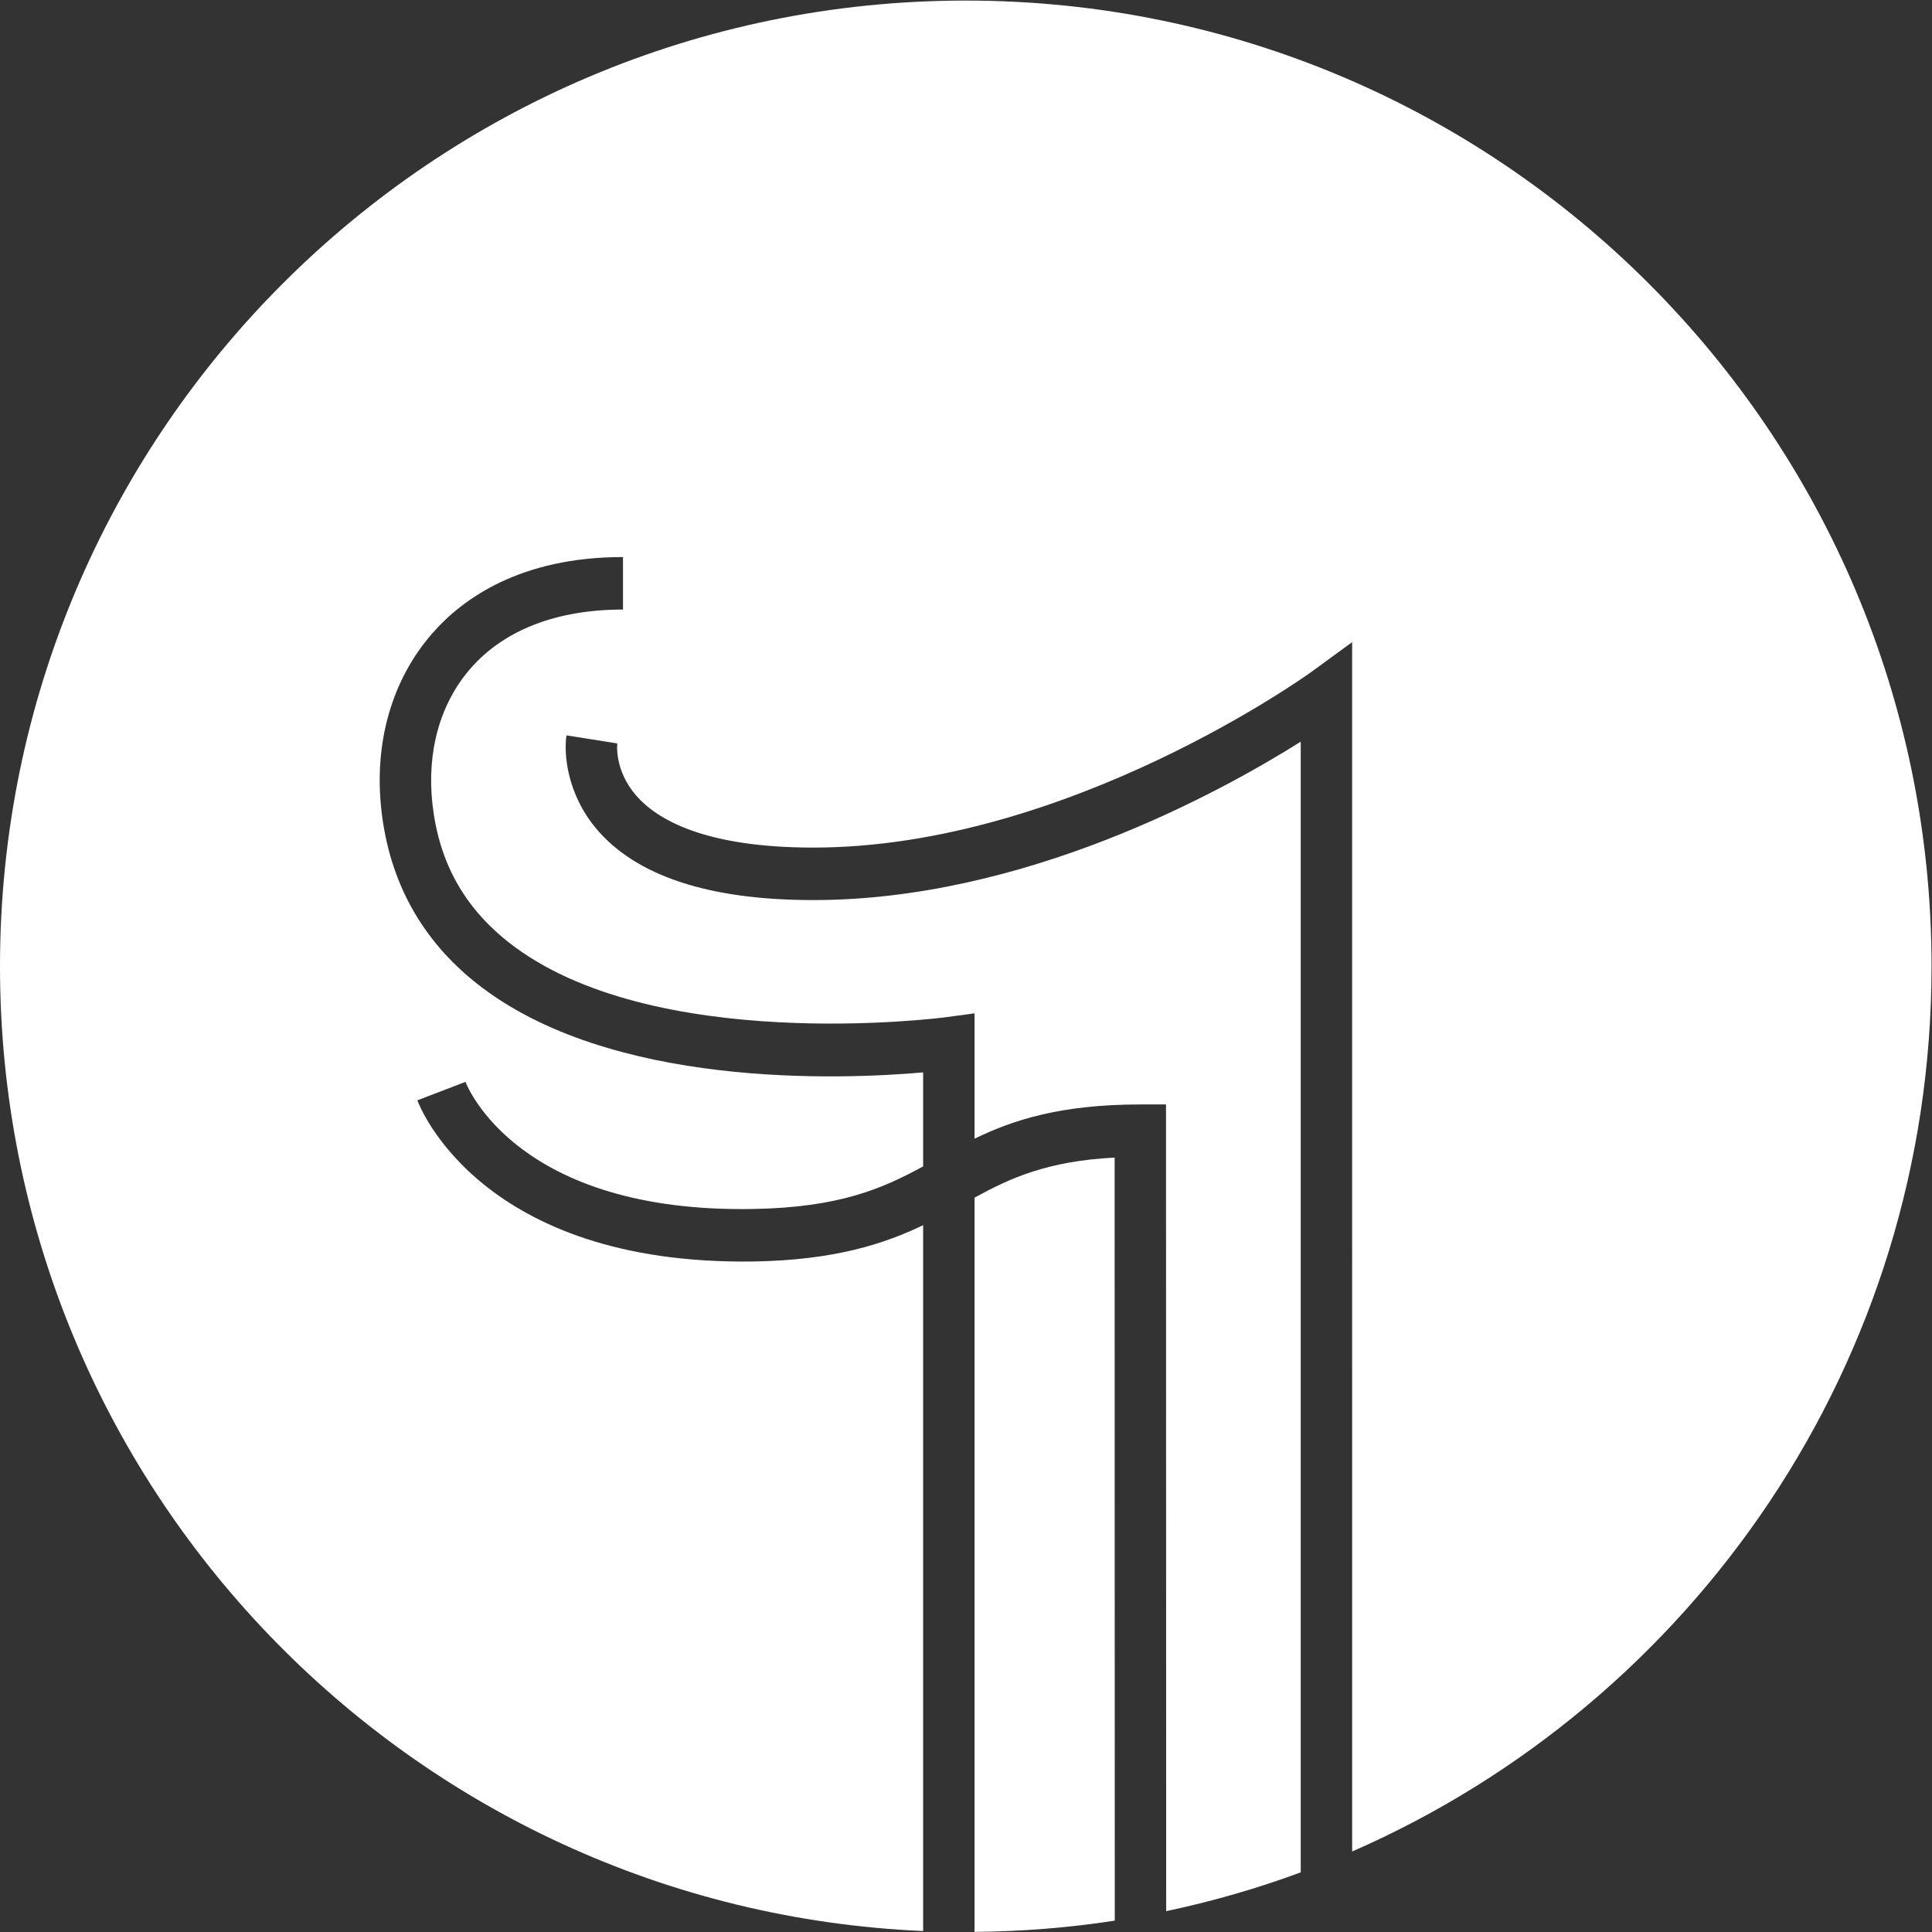 <?xml version="1.0" encoding="UTF-8" standalone="no"?>
<svg
   xmlns:dc="http://purl.org/dc/elements/1.1/"
   xmlns:cc="http://creativecommons.org/ns#"
   xmlns:rdf="http://www.w3.org/1999/02/22-rdf-syntax-ns#"
   xmlns:svg="http://www.w3.org/2000/svg"
   xmlns="http://www.w3.org/2000/svg"
   xmlns:sodipodi="http://sodipodi.sourceforge.net/DTD/sodipodi-0.dtd"
   xmlns:inkscape="http://www.inkscape.org/namespaces/inkscape"
   version="1.1"
   id="svg2"
   xml:space="preserve"
   width="377.947"
   height="377.947"
   viewBox="0 0 377.947 377.947"
   sodipodi:docname="chap1-d-white.eps"><rect x="0" y="0" width="377.947" height="377.947" fill="#333333" stroke="none"/><defs
     id="defs6" /><sodipodi:namedview
     pagecolor="#ffffff"
     bordercolor="#666666"
     borderopacity="1"
     objecttolerance="10"
     gridtolerance="10"
     guidetolerance="10"
     inkscape:pageopacity="0"
     inkscape:pageshadow="2"
     inkscape:window-width="640"
     inkscape:window-height="480"
     id="namedview4" /><g
     id="g10"
     inkscape:groupmode="layer"
     inkscape:label="ink_ext_XXXXXX"
     transform="matrix(1.333,0,0,-1.333,0,377.947)"><g
       id="g12"
       transform="scale(0.1)"><path
         d="M 1417.32,2834.48 C 634.559,2834.48 -0.004,2199.93 -0.004,1417.17 -0.004,655.379 601.051,34.191 1354.76,1.43 V 1037.32 c -57.21,-27.51 -130.02,-51.289 -248.5,-53.308 -399.479,-5.961 -490.119,226.578 -493.783,236.508 l 70.636,27.08 c 2.938,-7.55 77.086,-192.64 421.907,-186.54 127.38,2.15 190.6,30.26 249.74,62.53 v 137.91 c -120,-10.53 -460.506,-24.31 -655.994,131.23 -80.481,64.03 -127.246,149.17 -138.993,253.09 -11.25,99.59 15.223,191.88 74.559,259.88 44.629,51.15 129.426,112.11 279.949,112.11 v -77.04 c -97.008,0 -174.351,-29.85 -223.629,-86.34 -44.828,-51.34 -64.687,-122.31 -55.937,-199.76 9.473,-83.75 45.555,-149.52 110.312,-201.09 210,-167.22 638.173,-111.76 642.513,-111.16 l 42.64,5.74 0.01,-183.94 c 56.99,27.69 126.78,50.24 243.29,50.24 h 37.7 l 0.25,-1183.87 c 67.73,14.289 133.69,33.352 197.47,56.93 V 1746.84 c -120.64,-75.85 -407.03,-232.44 -715.41,-232.44 -153.02,0 -260.205,35.32 -318.592,104.99 -43.035,51.34 -47.636,110.13 -43.554,136.76 l 74.519,-11.88 c -0.117,-1.08 -4.383,-39.24 27.571,-76.24 30.195,-34.94 99.816,-76.59 260.056,-76.59 373.63,0 727.64,255.34 731.18,257.93 l 59.65,43.55 0.02,-1774.772 c 500.44,218.762 850.3,717.911 850.3,1299.022 0,782.76 -634.56,1417.31 -1417.32,1417.31"
         style="fill:#ffffff;fill-opacity:1;fill-rule:nonzero;stroke:none"
         id="path14" /><path
         d="m 1635.78,1136.49 c -98.97,-5.07 -153.6,-30.29 -205.59,-58.77 V 0.172 c 69.91,0.617 138.65,6.109 205.8,16.508 l -0.21,1119.81"
         style="fill:#ffffff;fill-opacity:1;fill-rule:nonzero;stroke:none"
         id="path16" /></g></g></svg>
